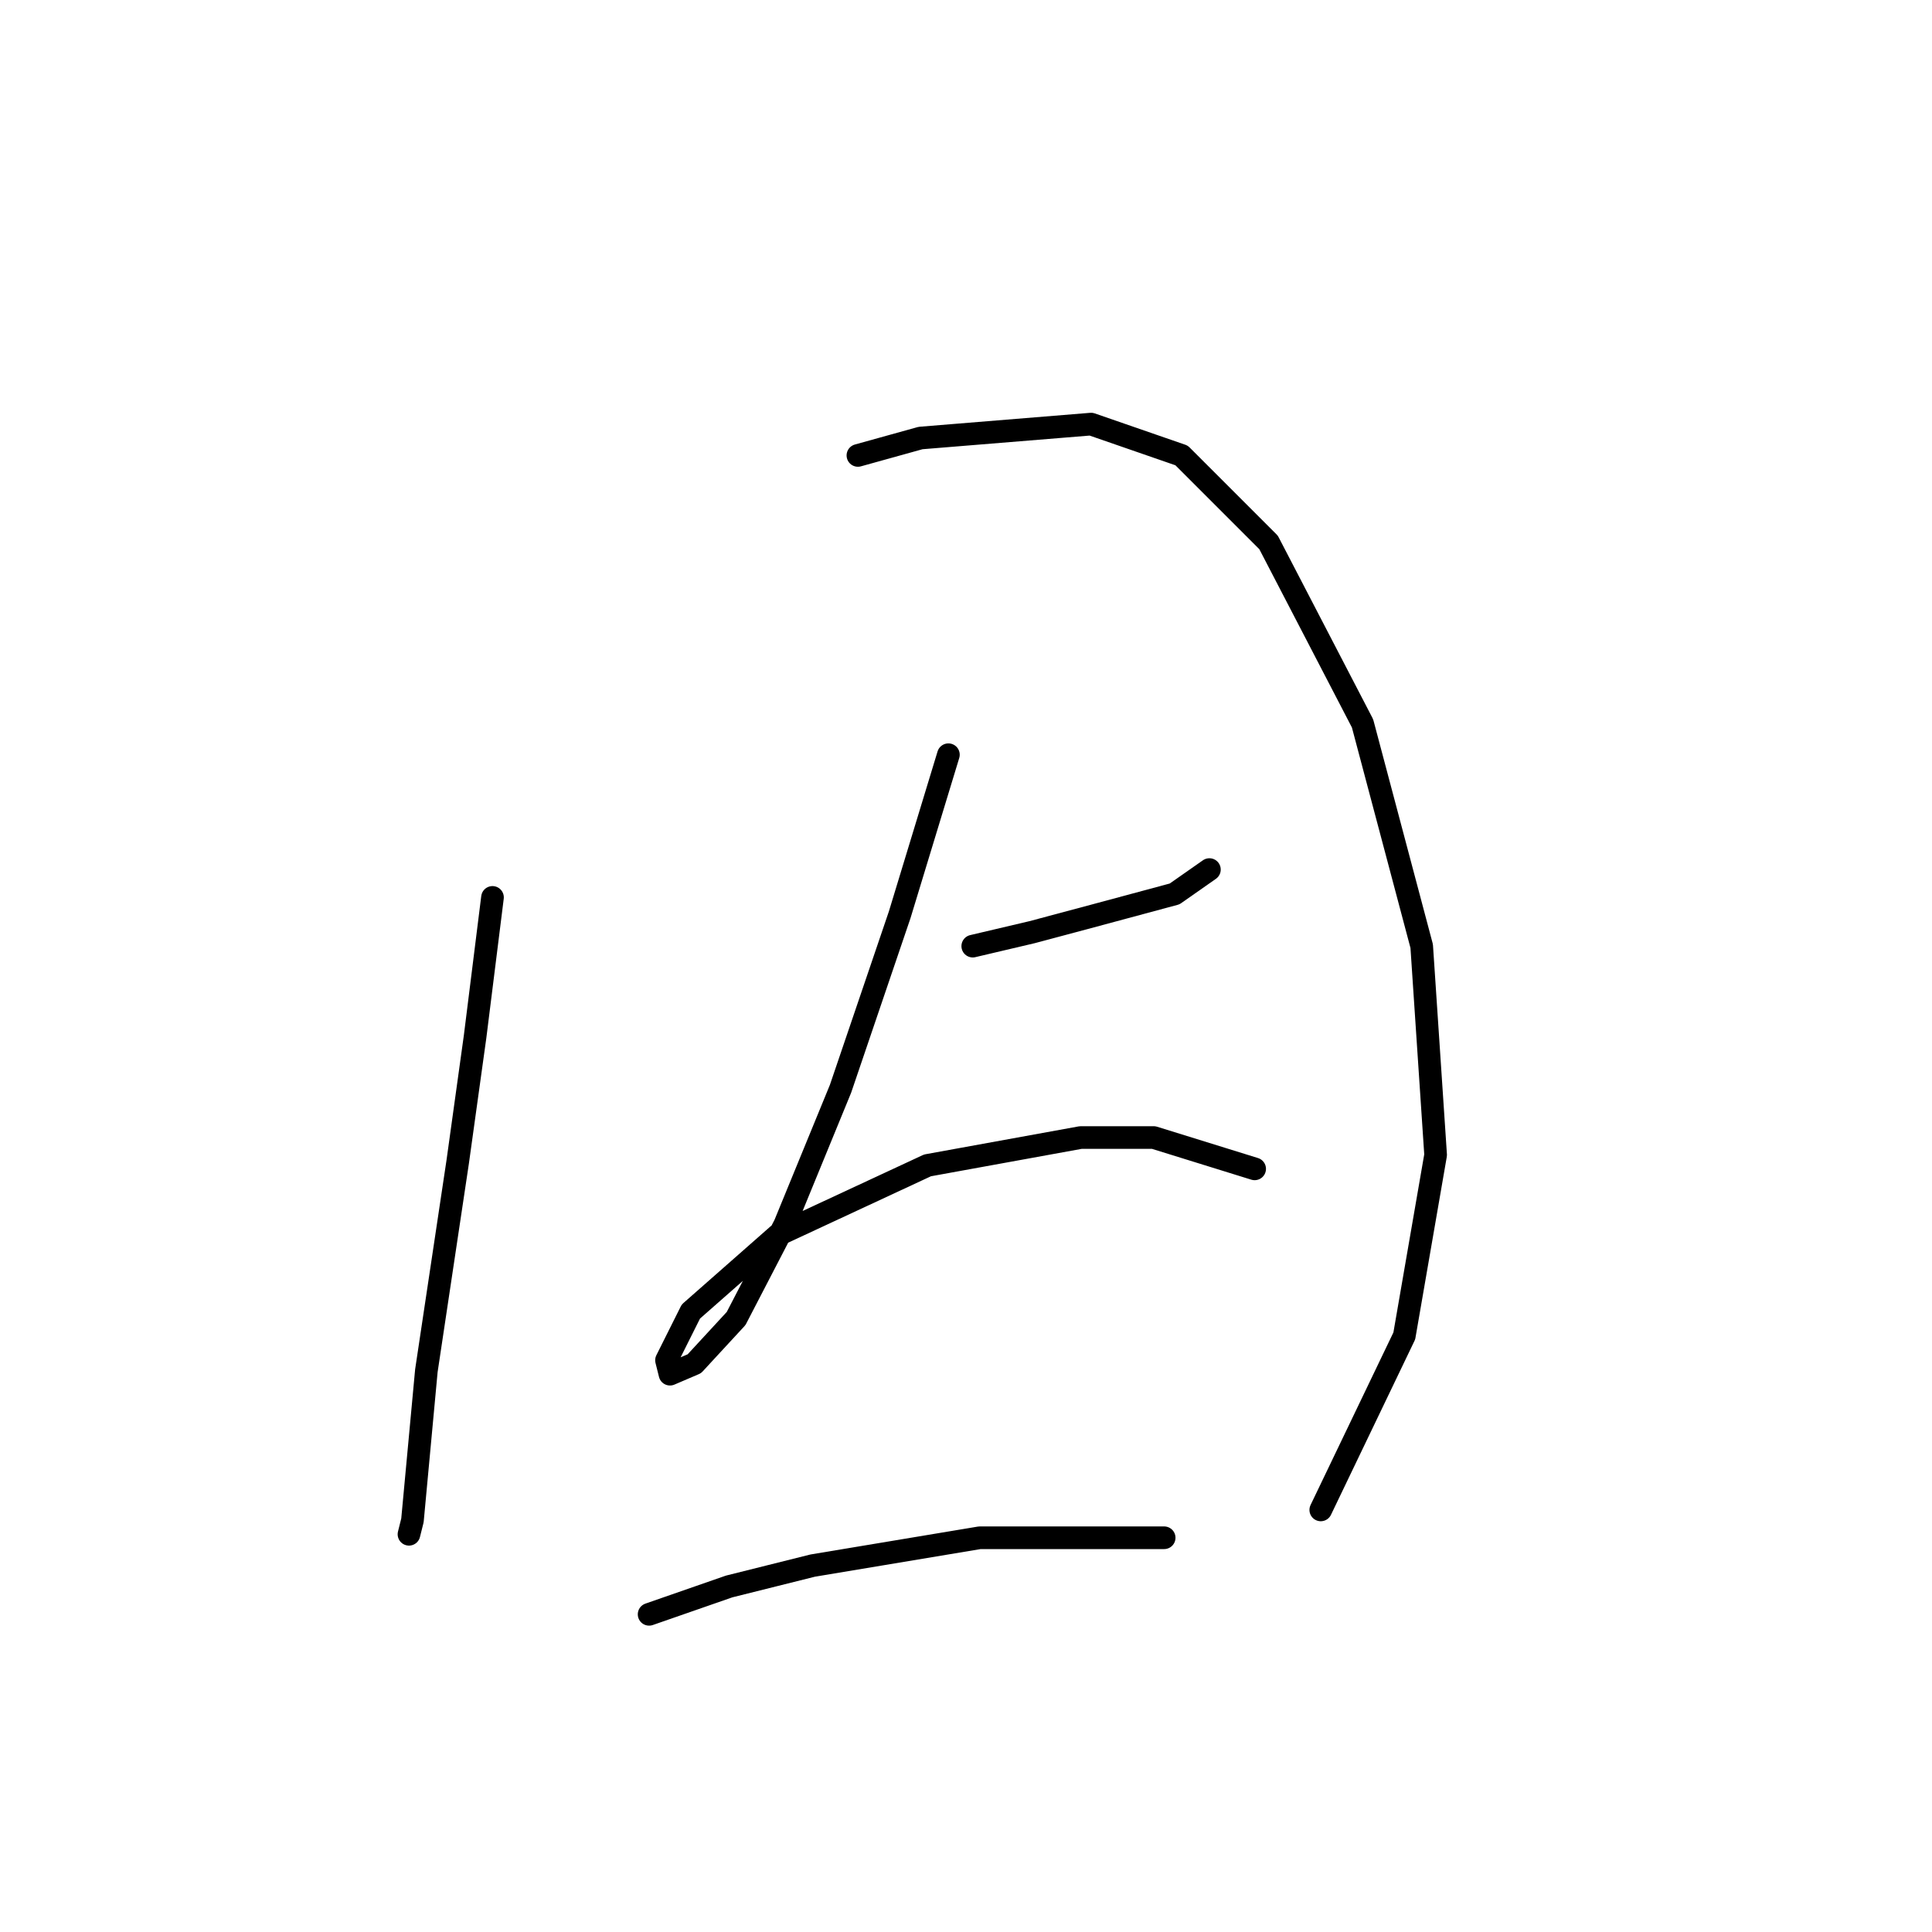 <?xml version="1.0" standalone="no"?>
    <svg width="256" height="256" xmlns="http://www.w3.org/2000/svg" version="1.1">
    <polyline stroke="black" stroke-width="3" stroke-linecap="round" fill="transparent" stroke-linejoin="round" points="65.258 118.911 62.953 137.357 60.647 153.958 56.497 181.626 54.652 201.455 54.191 203.299 54.191 203.299 " />
        <polyline stroke="black" stroke-width="3" stroke-linecap="round" fill="transparent" stroke-linejoin="round" points="113.678 60.347 121.978 58.041 144.574 56.196 156.564 60.347 168.092 71.875 180.543 95.854 188.382 125.367 190.227 153.035 186.077 177.015 175.009 200.071 175.009 200.071 " />
        <polyline stroke="black" stroke-width="3" stroke-linecap="round" fill="transparent" stroke-linejoin="round" points="128.896 125.367 136.735 123.523 143.652 121.678 155.642 118.45 160.253 115.222 160.253 115.222 " />
        <polyline stroke="black" stroke-width="3" stroke-linecap="round" fill="transparent" stroke-linejoin="round" points="125.668 100.004 119.212 121.217 111.372 144.274 103.994 162.258 97.538 174.709 92.004 180.704 88.777 182.087 88.315 180.242 91.543 173.787 103.072 163.642 122.901 154.419 143.191 150.73 152.875 150.73 166.248 154.88 166.248 154.88 " />
        <polyline stroke="black" stroke-width="3" stroke-linecap="round" fill="transparent" stroke-linejoin="round" points="86.01 213.906 96.616 210.216 107.683 207.45 129.818 203.761 154.258 203.761 154.258 203.761 " />
        </svg>